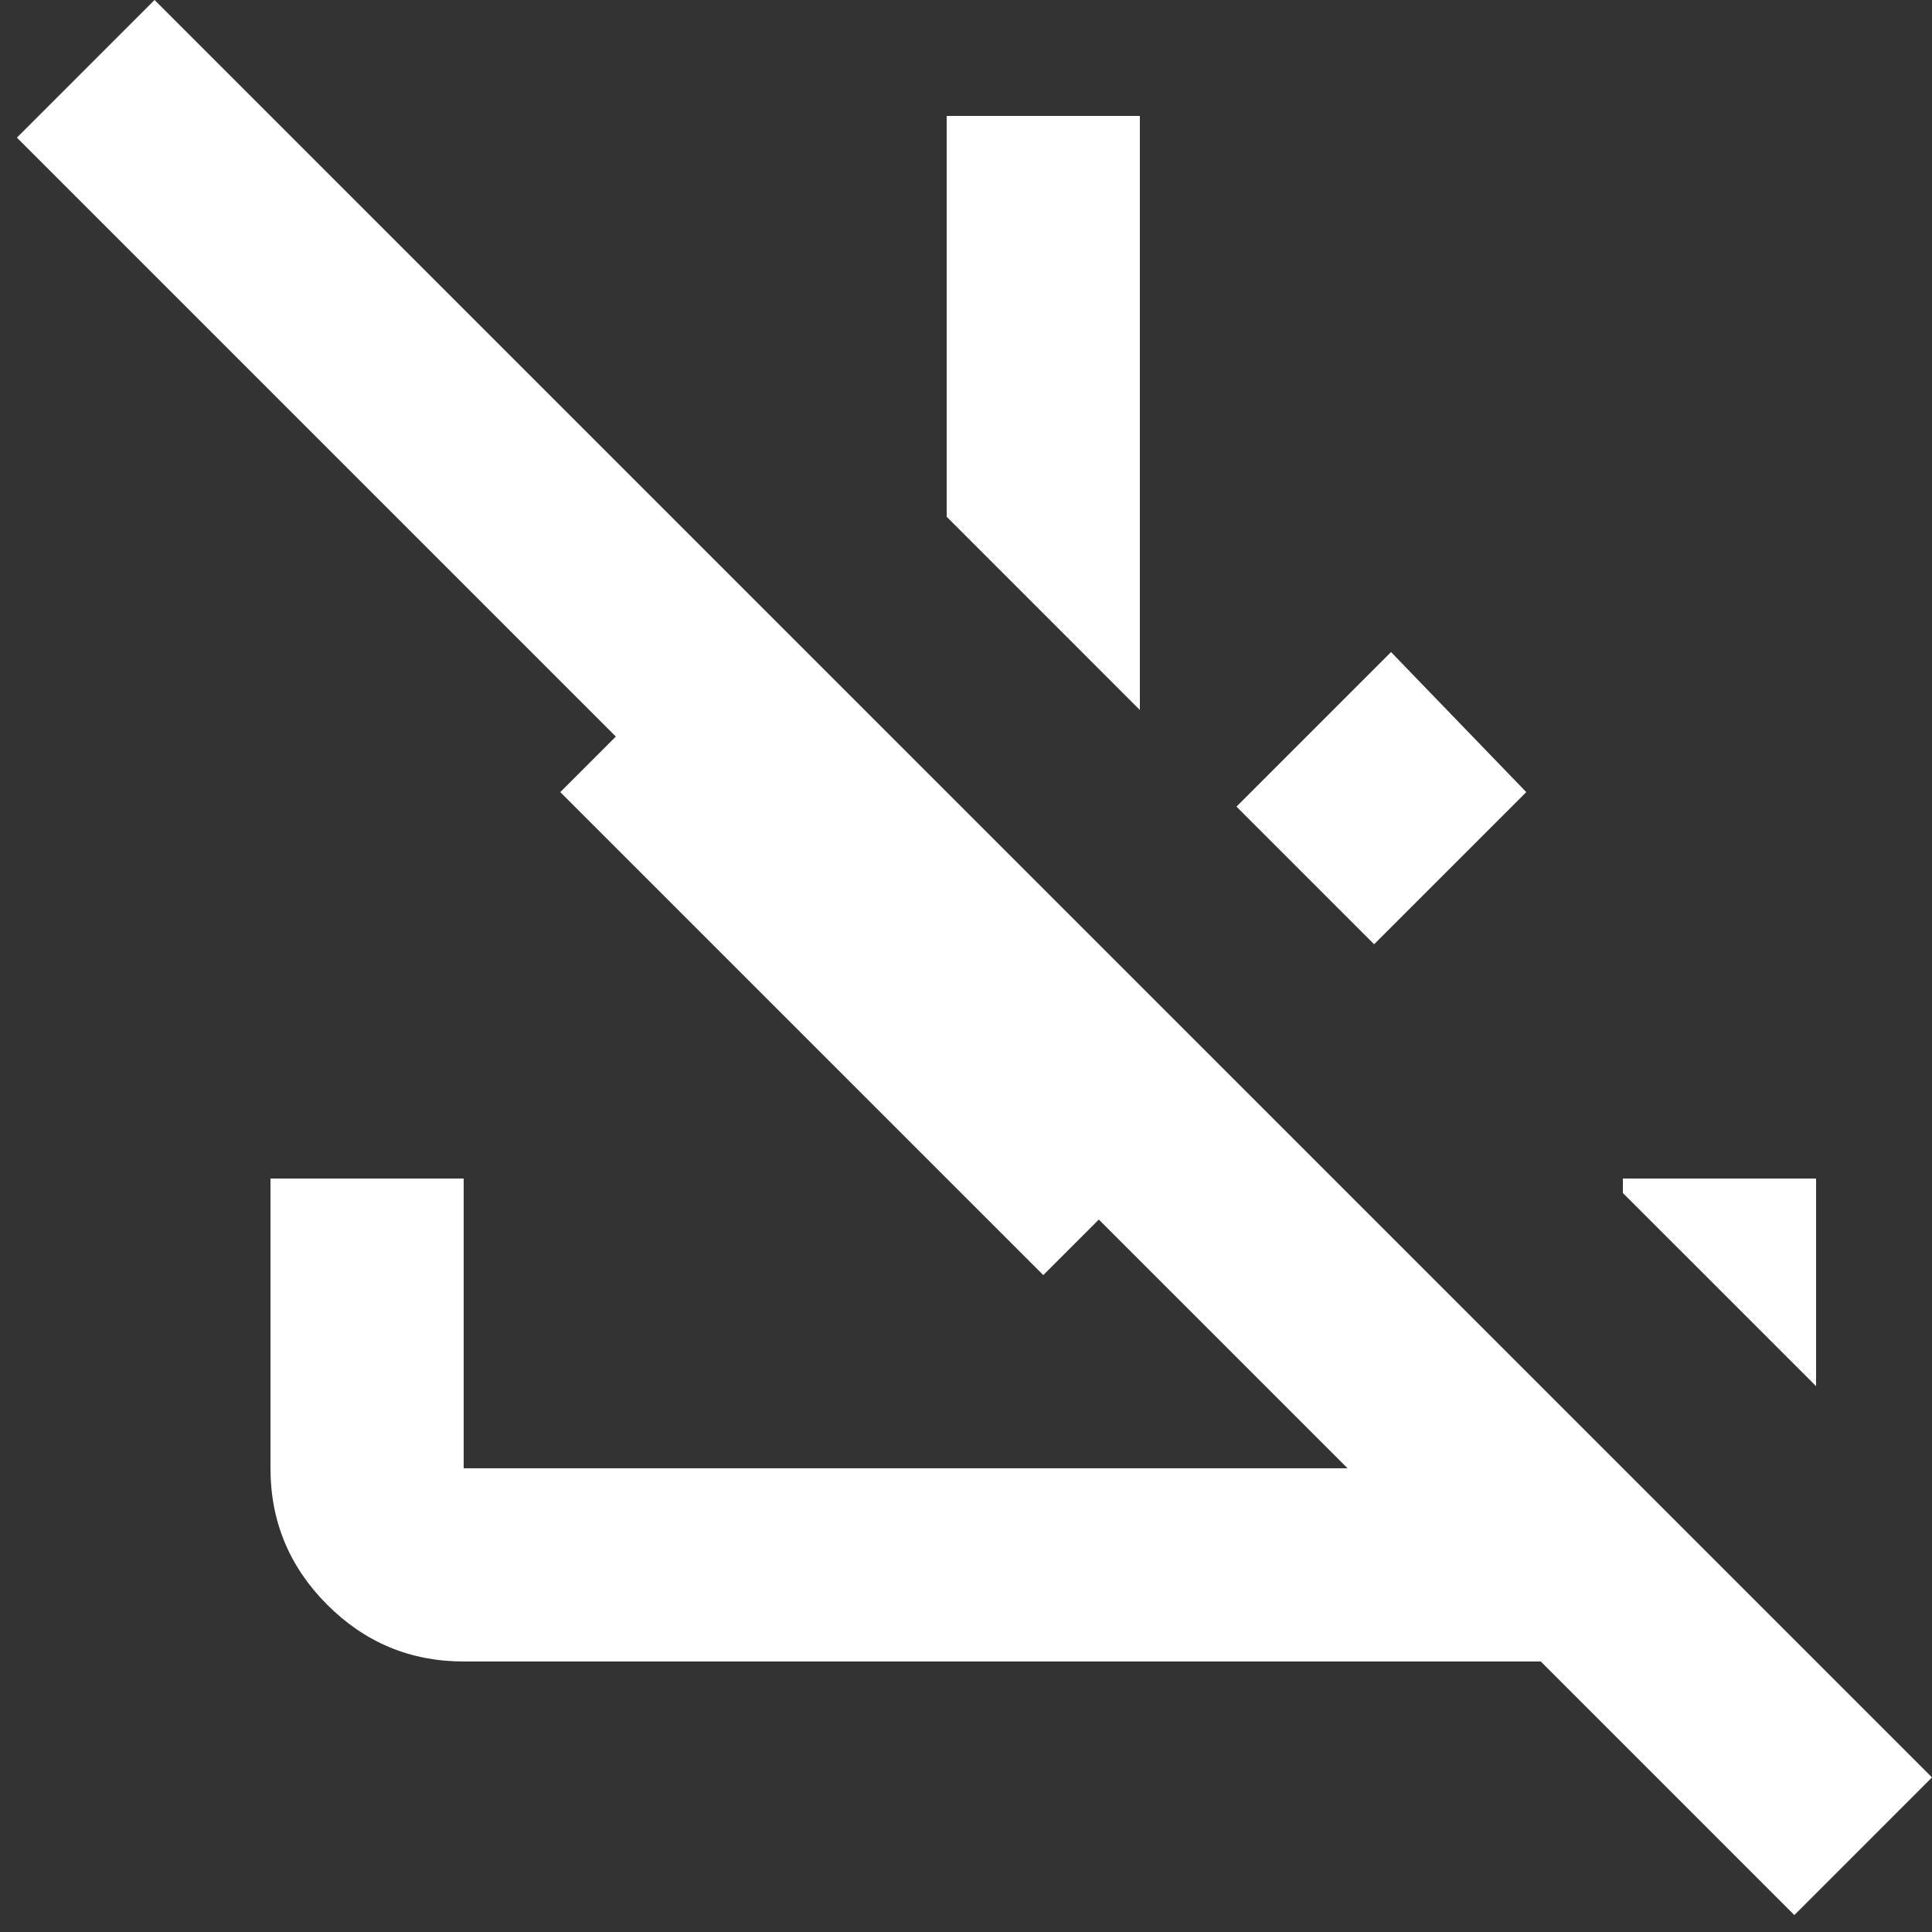 <svg width="50" height="50" viewBox="0 0 50 50" fill="none" xmlns="http://www.w3.org/2000/svg">
<rect x="0" y="0" width="50" height="50" fill="#333333" stroke="none"/>
<path d="M46.438 49.562L39.875 42.999H12C10.625 42.999 9.448 42.51 8.469 41.531C7.49 40.552 7 39.374 7 37.999V30.5H12V37.999H34.875L28.438 31.562L27 32.999L14.5 20.5L15.938 19.062L0.438 3.562L4 -0L50 45.999L46.438 49.562ZM35.562 24.437L32 20.875L36 16.875L39.5 20.5L35.562 24.437ZM29.5 18.375L24.5 13.374V3H29.5V18.375ZM47 35.874L42 30.875V30.5H47V35.874Z" fill="white"/>
</svg>
